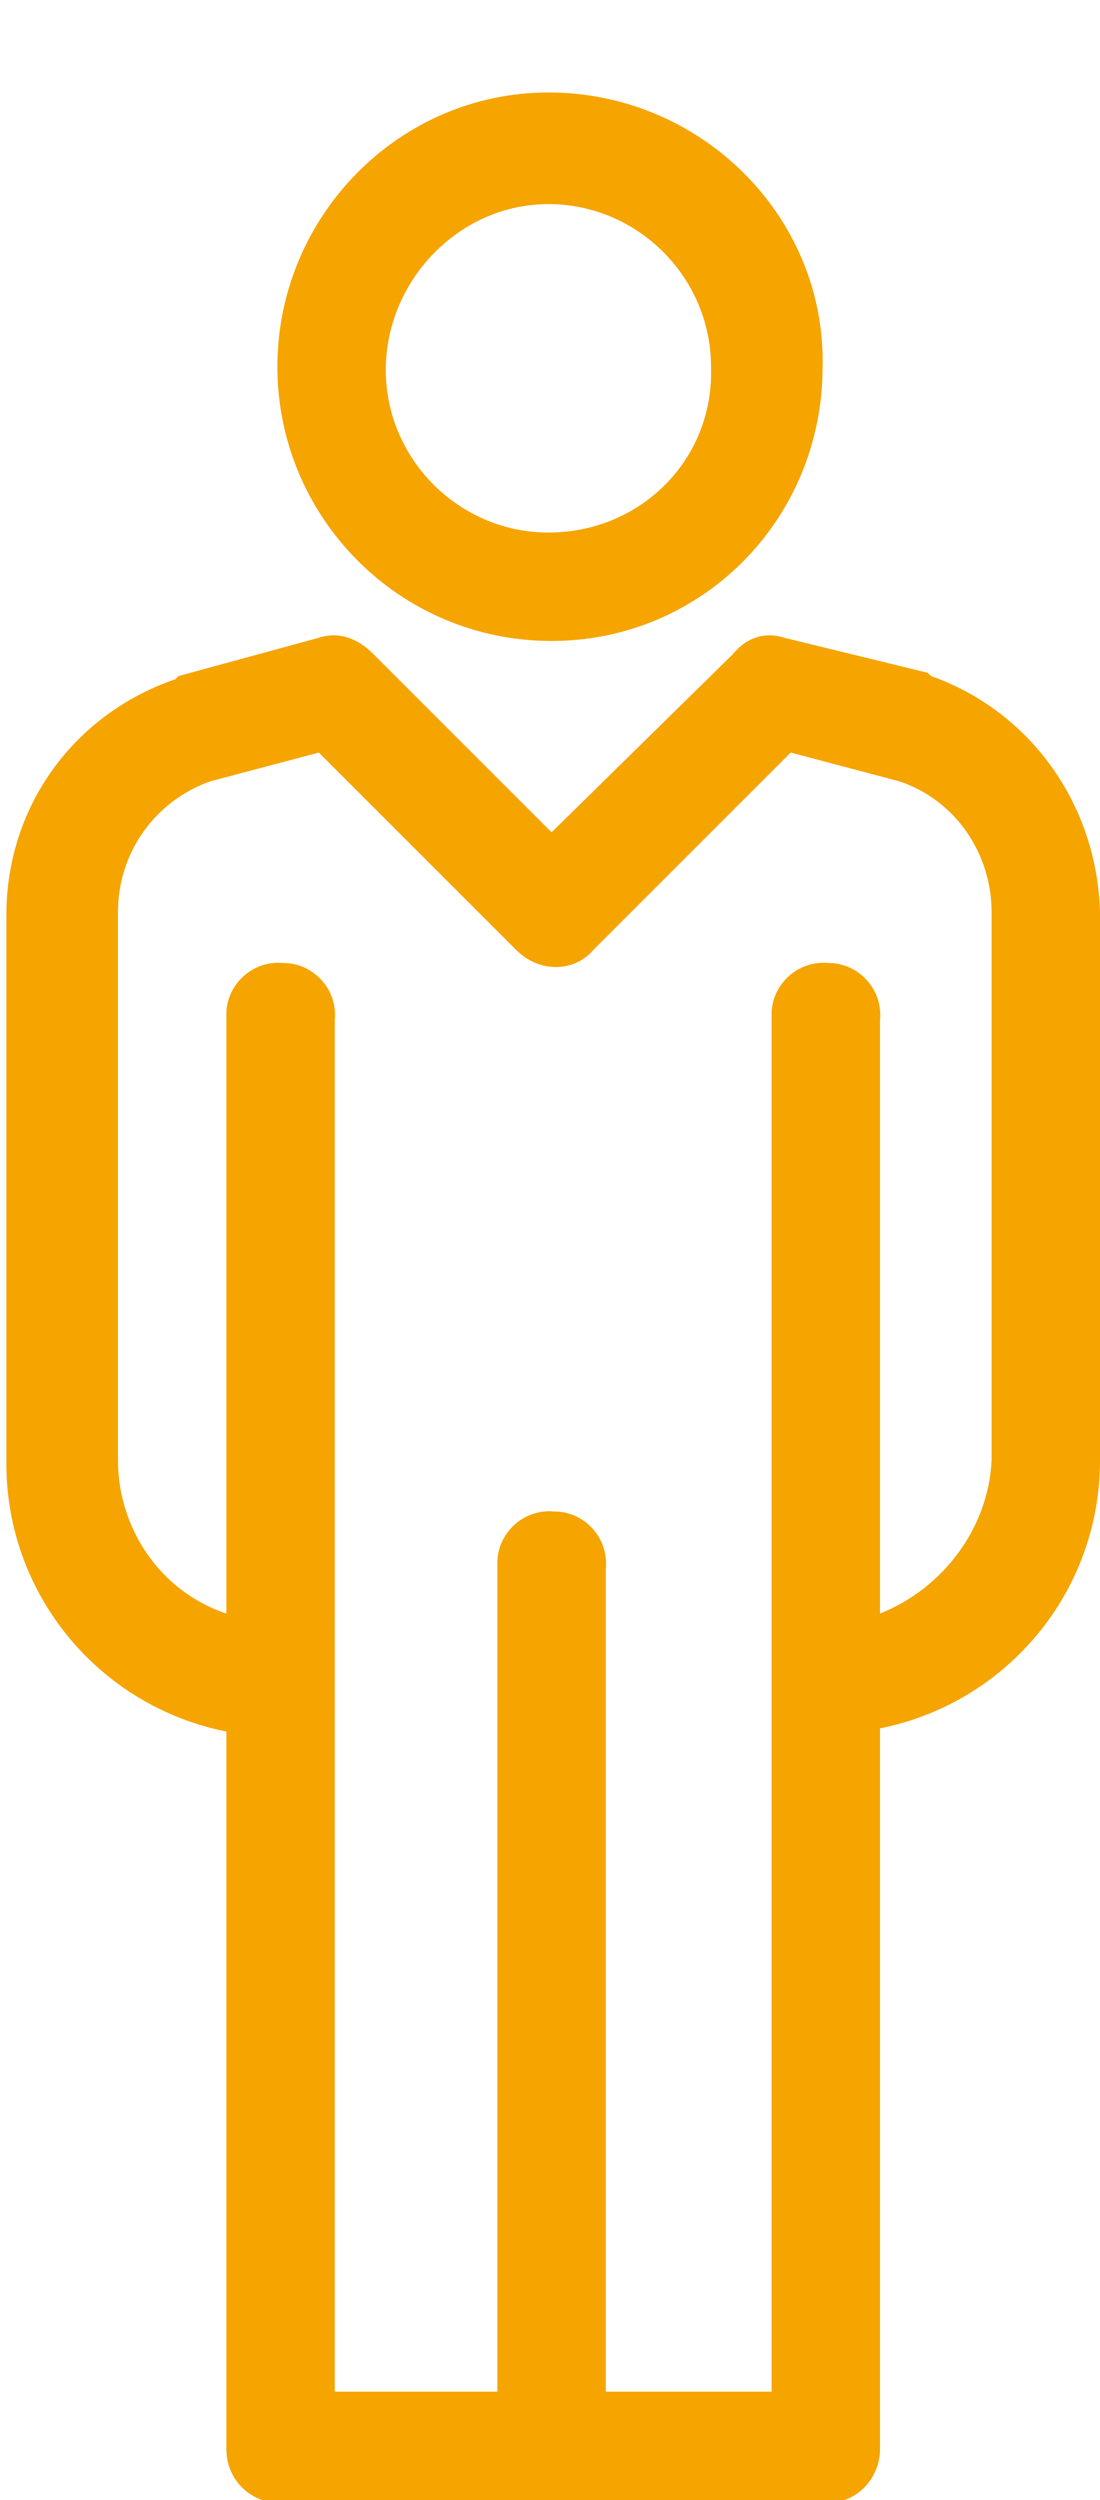 <?xml version="1.0" encoding="utf-8"?>
<!-- Generator: Adobe Illustrator 22.1.0, SVG Export Plug-In . SVG Version: 6.00 Build 0)  -->
<svg version="1.1" id="Capa_1" xmlns="http://www.w3.org/2000/svg" xmlns:xlink="http://www.w3.org/1999/xlink" x="0px" y="0px"
	 width="34.5px" height="78.4px" viewBox="0 0 34.5 78.4" style="enable-background:new 0 0 34.5 78.4;" xml:space="preserve">
<style type="text/css">
	.st0{fill:#F6A400;}
</style>
<path id="head" class="st0" d="M17.2,2.9c-4.7,0-8.5,3.9-8.5,8.6s3.8,8.6,8.6,8.6c4.7,0,8.5-3.8,8.5-8.6C25.9,6.8,22,2.9,17.2,2.9
	C17.3,2.9,17.3,2.9,17.2,2.9z M17.2,16.7c-2.8,0-5.1-2.3-5.1-5.1s2.3-5.2,5.1-5.2s5.1,2.3,5.1,5.1l0,0
	C22.4,14.4,20.1,16.7,17.2,16.7z"/>
<path id="body" class="st0" d="M29.2,21.2l-0.1-0.1L24.6,20c-0.6-0.2-1.2,0-1.6,0.5l-5.7,5.6l-5.6-5.6C11.2,20,10.6,19.8,10,20
	l-4.4,1.2l-0.1,0.1c-3.2,1.1-5.3,4-5.3,7.4v17.2c0,4.1,2.9,7.6,6.9,8.4v22.5c0,1,0.8,1.7,1.7,1.7l0,0h17.1c1,0,1.7-0.8,1.7-1.7l0,0
	V54.2c4-0.8,6.9-4.3,6.9-8.4V28.6C34.4,25.2,32.3,22.3,29.2,21.2z M27.6,50.6V32c0.1-1-0.7-1.8-1.6-1.8c-1-0.1-1.8,0.7-1.8,1.6
	c0,0.1,0,0.1,0,0.2v43H19V49.2c0.1-1-0.7-1.8-1.6-1.8c-1-0.1-1.8,0.7-1.8,1.6c0,0.1,0,0.1,0,0.2V75h-5.1V32c0.1-1-0.7-1.8-1.6-1.8
	c-1-0.1-1.8,0.7-1.8,1.6c0,0.1,0,0.1,0,0.2v18.6c-2.1-0.7-3.4-2.7-3.4-4.8V28.6c0-1.9,1.2-3.5,2.9-4.1l3.4-0.9l6.2,6.2
	c0.7,0.7,1.8,0.7,2.4,0l0,0l6.2-6.2l3.4,0.9c1.8,0.6,2.9,2.3,2.9,4.1v17.2C31,47.9,29.6,49.8,27.6,50.6L27.6,50.6z"/>
</svg>
